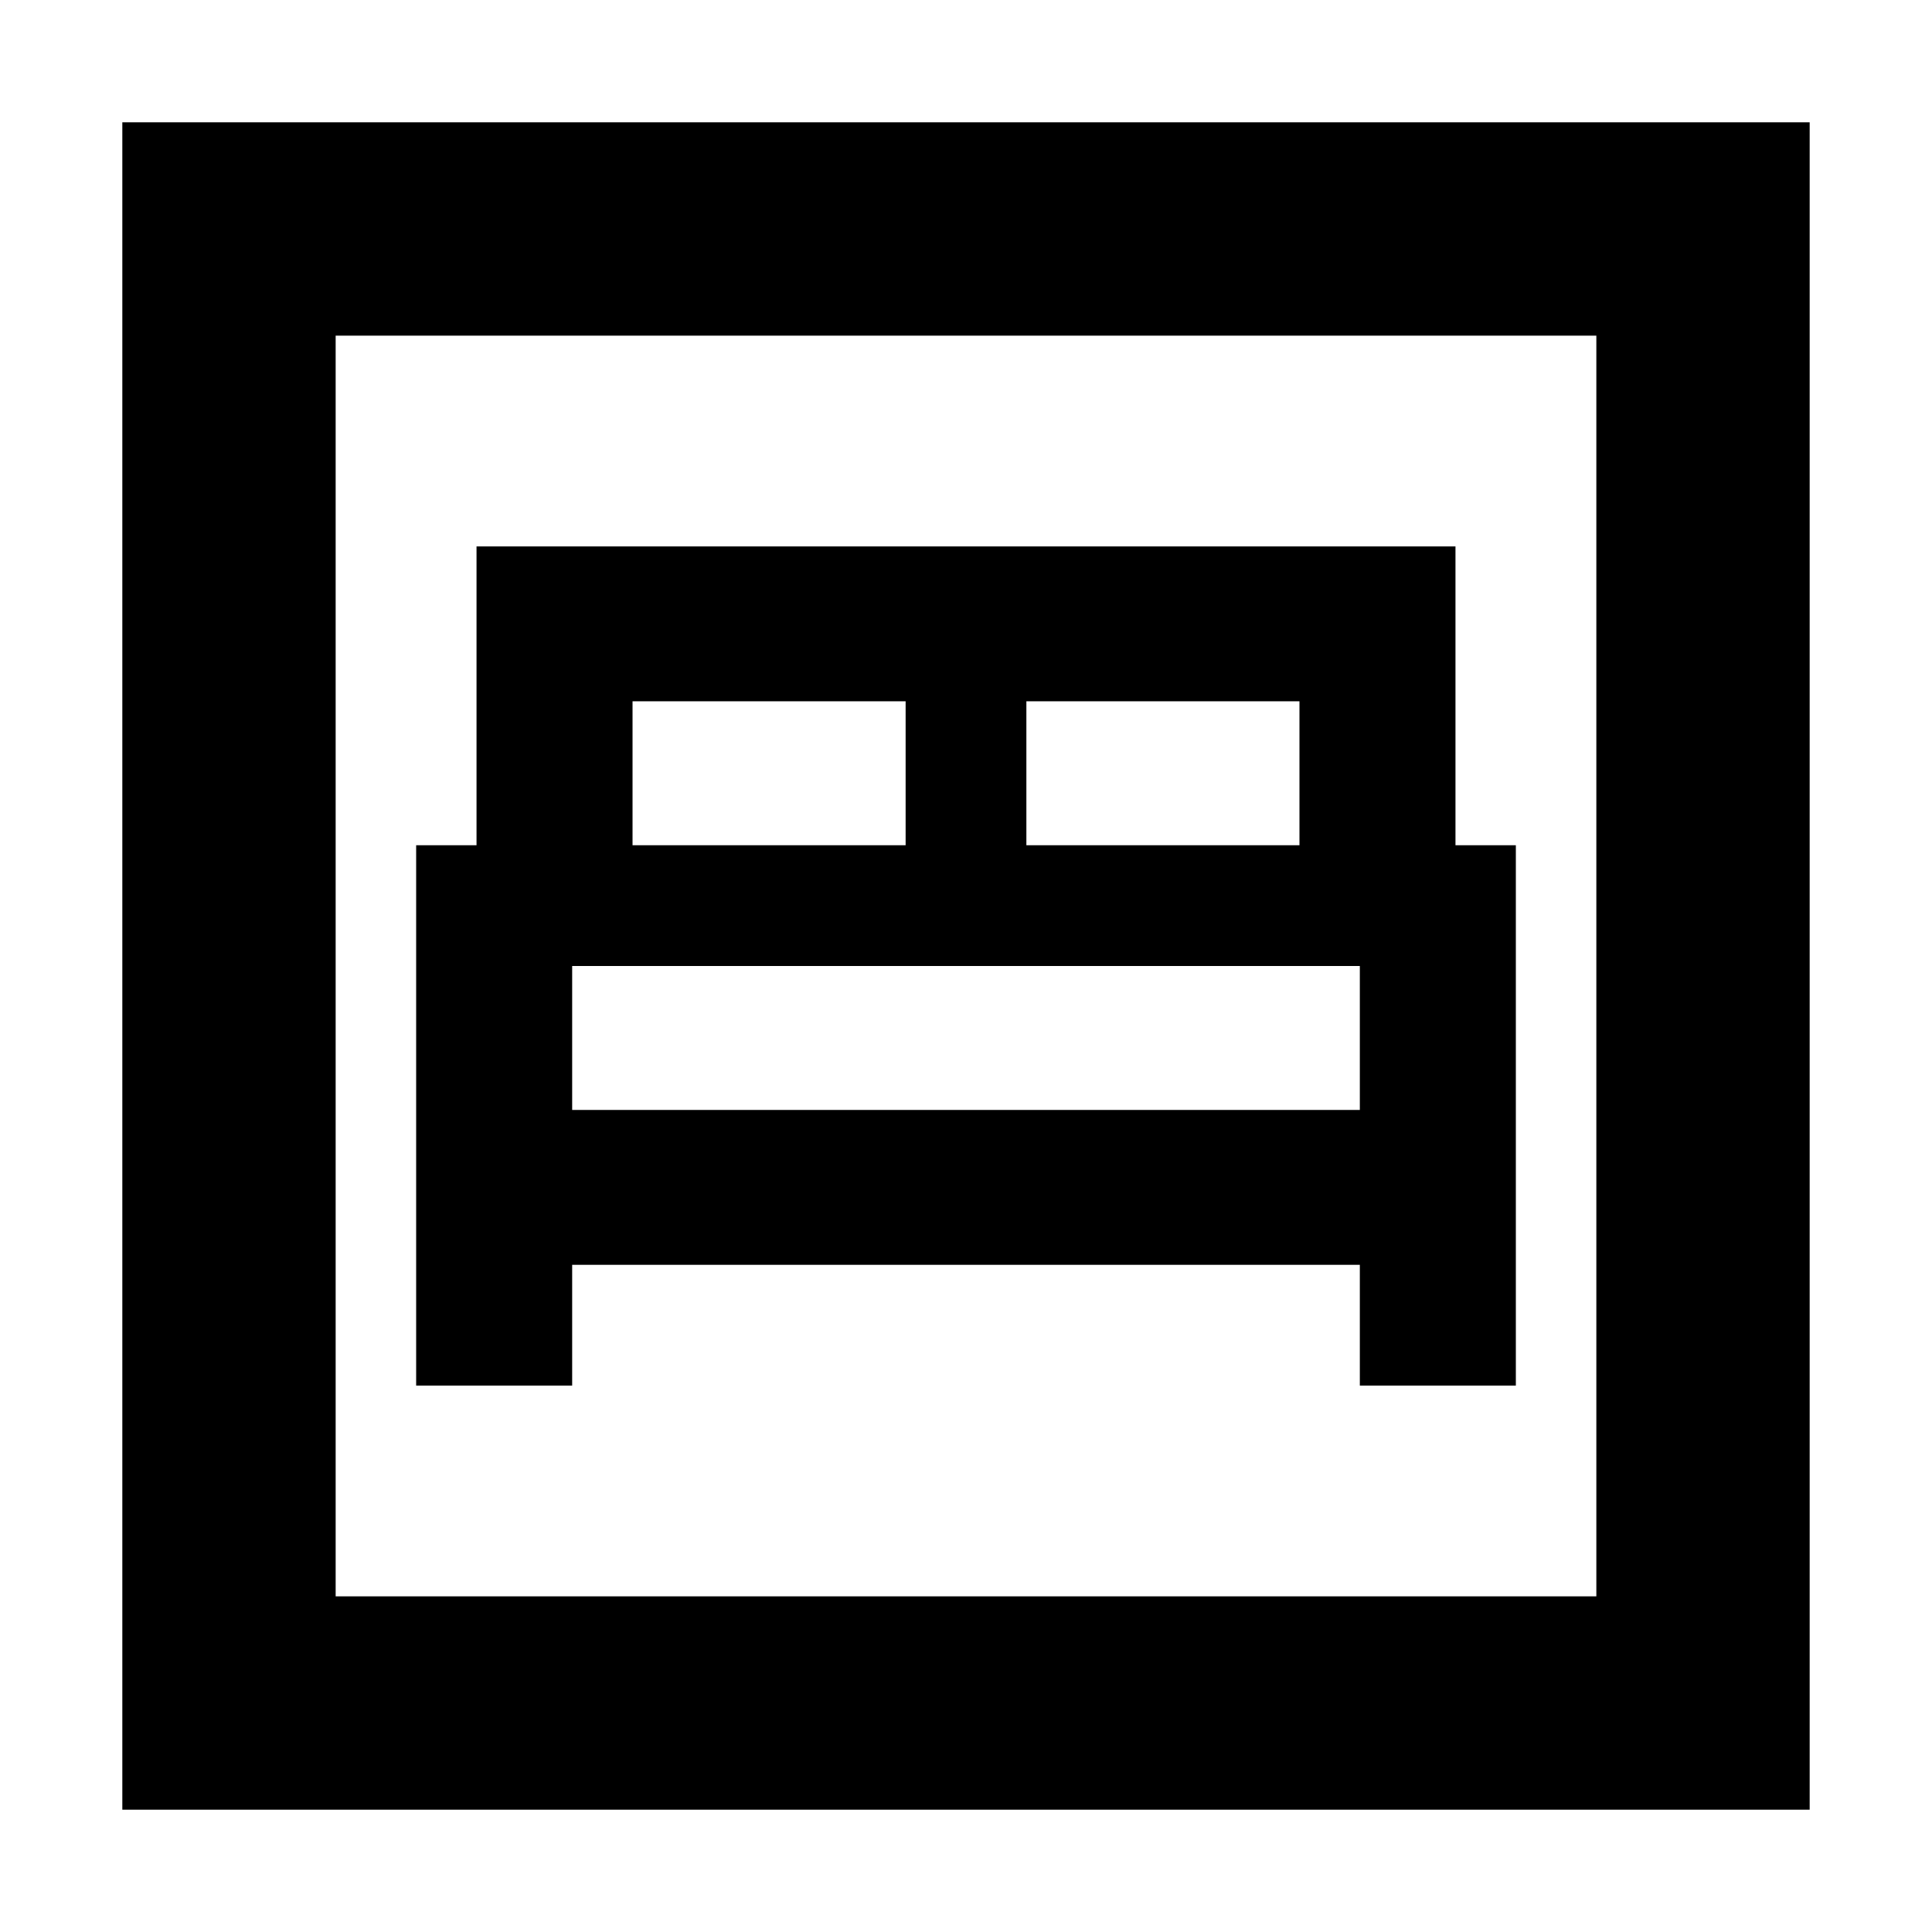 <svg xmlns="http://www.w3.org/2000/svg" height="24" viewBox="0 -960 960 960" width="24"><path d="M206.783-271.521h77.523v-60h391.388v60h77.523V-540h-30v-148.479H236.783V-540h-30v268.479ZM510-540v-71.521h135.694V-540H510Zm-195.694 0v-71.521H450V-540H314.306Zm-30 131.521V-480h391.388v71.521H284.306ZM60.782-60.782v-838.436h838.436v838.436H60.782Zm106.001-106.001h626.434v-626.434H166.783v626.434Zm0 0v-626.434 626.434Z"/></svg>